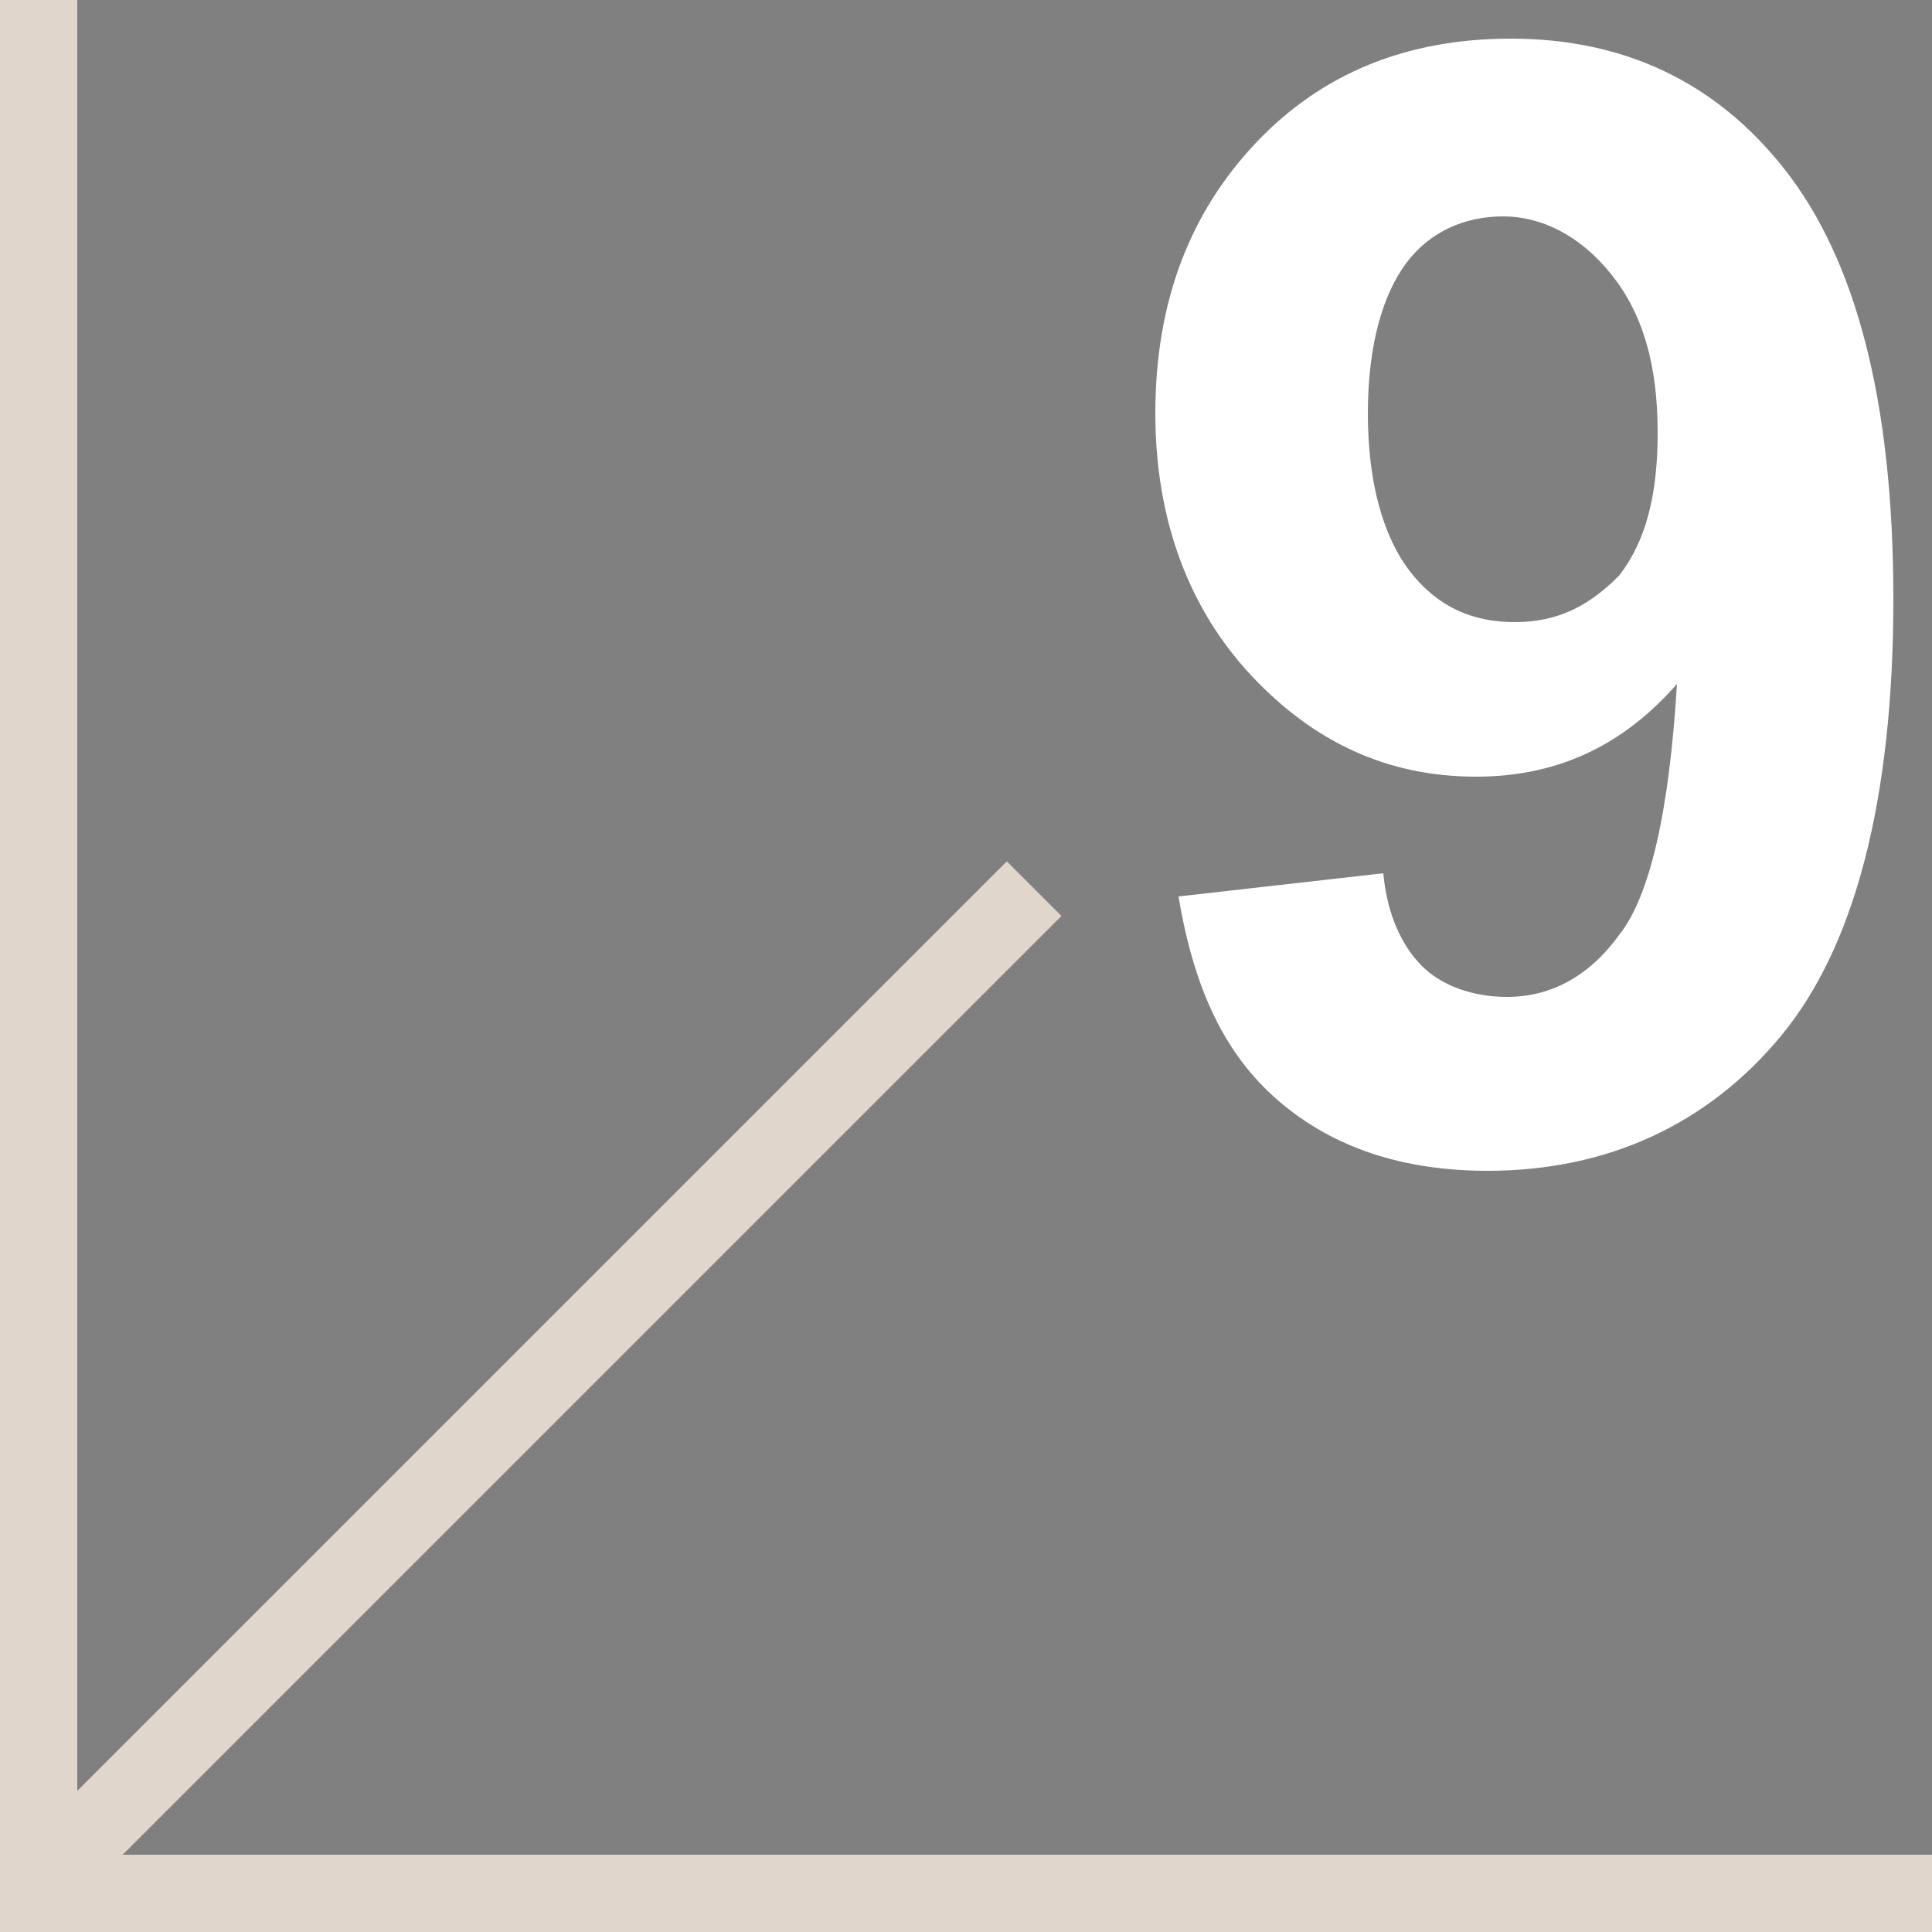 <?xml version="1.0" encoding="utf-8"?>
<!-- Generator: Adobe Illustrator 26.0.3, SVG Export Plug-In . SVG Version: 6.00 Build 0)  -->
<svg version="1.1" id="Layer_1" xmlns="http://www.w3.org/2000/svg" xmlns:xlink="http://www.w3.org/1999/xlink" x="0px" y="0px"
	 viewBox="0 0 50 50" style="enable-background:new 0 0 50 50;" xml:space="preserve">
<rect x="0" y="0" width="50" height="50" fill="#808080" stroke="none"/>
<style type="text/css">
	.st0{fill:#E0D6CC;}
	.st1{fill:none;stroke:#000000;stroke-width:2;stroke-linecap:round;stroke-linejoin:round;stroke-miterlimit:10;}
	.st2{fill:#FFFFFF;}
</style>
<rect class="st0" width="2" height="50"/>
<rect x="-4" y="34.7" transform="matrix(0.707 -0.707 0.707 0.707 -21.101 20.382)" class="st0" width="36" height="2"/>
<rect y="48" class="st0" width="50" height="2"/>
<path class="st1" d="M34.8,42.5"/>
<path class="st1" d="M41.9,35.7"/>
<g>
	<path class="st2" d="M30.5,23.2l5.3-0.6c0.1,1.1,0.5,1.9,1,2.4c0.5,0.5,1.3,0.8,2.2,0.8c1.1,0,2.1-0.5,2.9-1.6
		c0.8-1,1.3-3.2,1.5-6.5c-1.4,1.6-3.1,2.4-5.2,2.4c-2.3,0-4.2-0.9-5.8-2.6s-2.5-4-2.5-6.8c0-2.9,0.9-5.2,2.6-7s3.9-2.7,6.6-2.7
		c2.9,0,5.3,1.1,7.1,3.4s2.8,5.9,2.8,11.1c0,5.2-1,9-2.9,11.3s-4.5,3.5-7.6,3.5c-2.2,0-4-0.6-5.4-1.8S30.9,25.6,30.5,23.2z
		 M42.9,11.2c0-1.8-0.4-3.1-1.2-4.1s-1.8-1.5-2.8-1.5c-1,0-1.9,0.4-2.5,1.2s-1,2.1-1,3.9c0,1.8,0.4,3.2,1.1,4.1
		c0.7,0.9,1.6,1.3,2.7,1.3c1.1,0,1.9-0.4,2.7-1.2C42.6,14,42.9,12.8,42.9,11.2z"/>
</g>
</svg>

